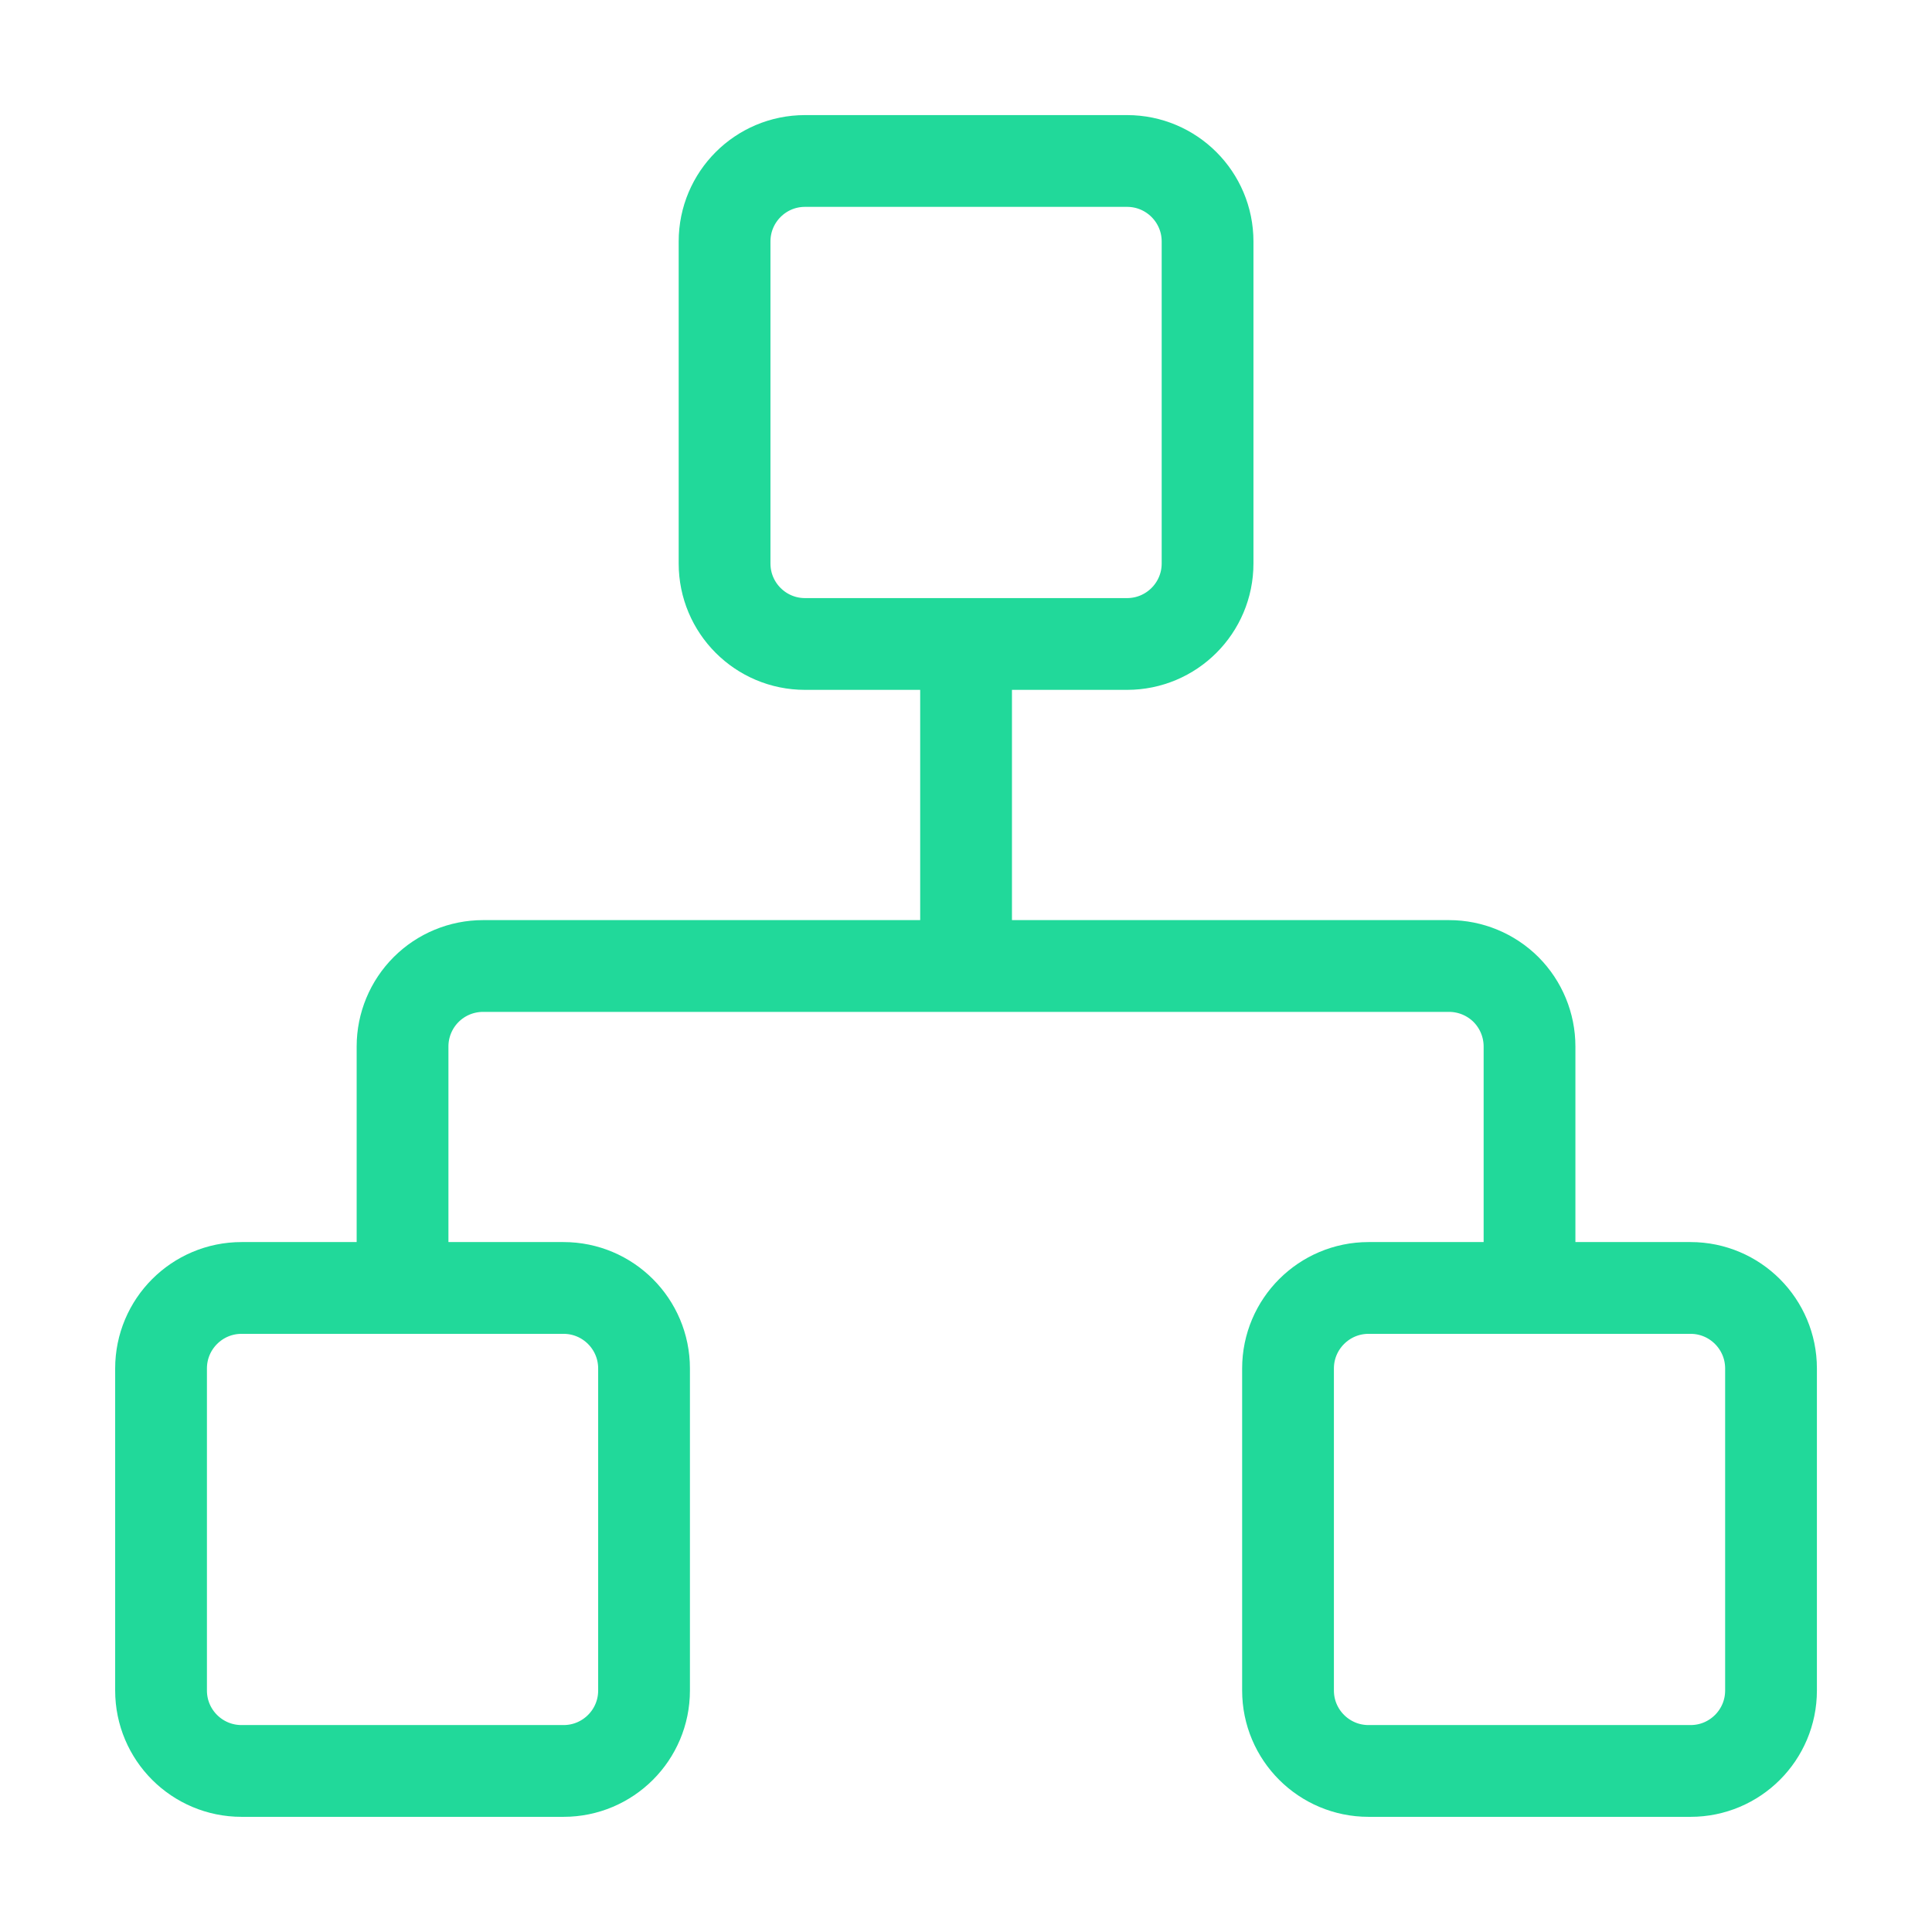 <svg width="28" height="28" viewBox="0 0 28 28" fill="none" xmlns="http://www.w3.org/2000/svg">
<path d="M5.834 18.666V15.166C5.834 14.857 5.957 14.56 6.176 14.341C6.394 14.123 6.691 14 7.001 14H21.001C21.31 14 21.607 14.123 21.826 14.341C22.044 14.56 22.167 14.857 22.167 15.166V18.666M14.001 14V9.333M19.834 18.666H24.501C25.145 18.666 25.667 19.189 25.667 19.833V24.5C25.667 25.144 25.145 25.666 24.501 25.666H19.834C19.19 25.666 18.667 25.144 18.667 24.5V19.833C18.667 19.189 19.19 18.666 19.834 18.666ZM3.501 18.666H8.167C8.812 18.666 9.334 19.189 9.334 19.833V24.5C9.334 25.144 8.812 25.666 8.167 25.666H3.501C2.856 25.666 2.334 25.144 2.334 24.5V19.833C2.334 19.189 2.856 18.666 3.501 18.666ZM11.667 2.333H16.334C16.978 2.333 17.501 2.855 17.501 3.5V8.166C17.501 8.811 16.978 9.333 16.334 9.333H11.667C11.023 9.333 10.501 8.811 10.501 8.166V3.5C10.501 2.855 11.023 2.333 11.667 2.333Z" stroke="#21D99A" stroke-width="1.33" stroke-linecap="round" stroke-linejoin="round"/>
</svg>
